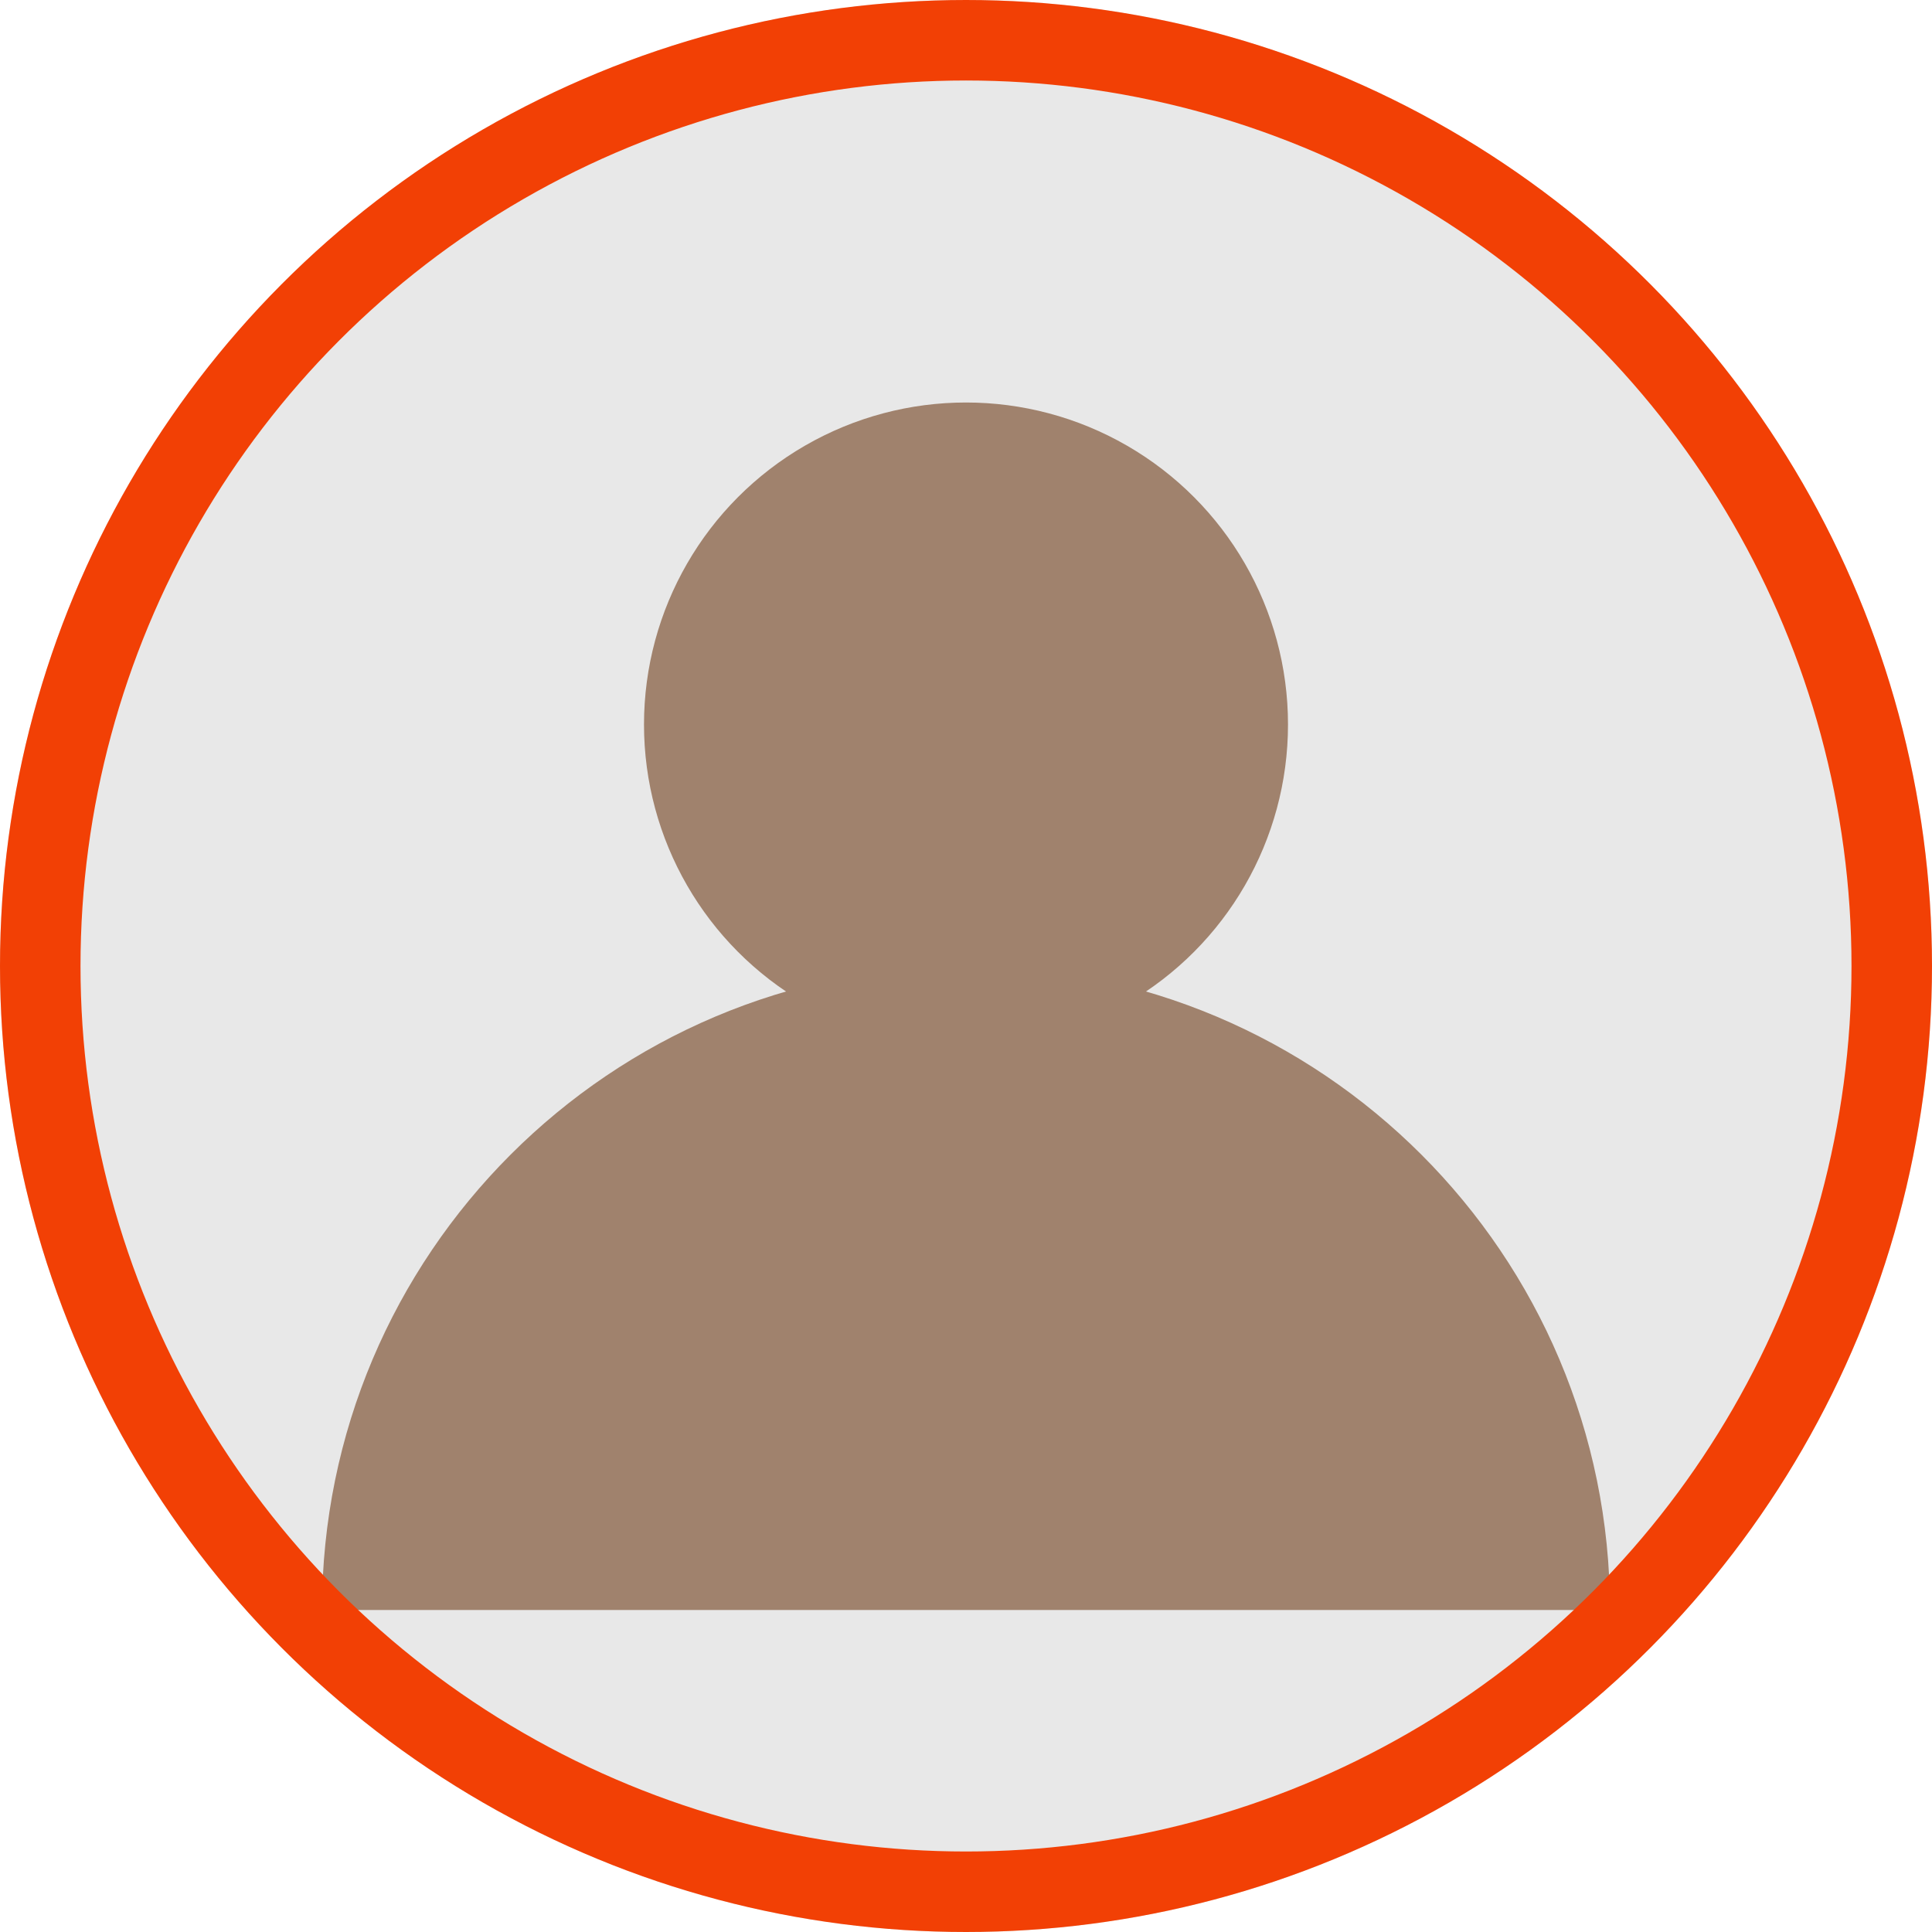 <svg width="48" height="48" viewBox="0 0 48 48" fill="none" xmlns="http://www.w3.org/2000/svg">
  <circle cx="24" cy="24" r="24" fill="#E8E8E8"/>
  <circle cx="24" cy="18" r="8" fill="#A0826D"/>
  <path d="M8 40c0-8.837 7.163-16 16-16s16 7.163 16 16" fill="#A0826D"/>
  <circle cx="24" cy="24" r="23" stroke="#F24005" stroke-width="2" fill="none"/>
</svg>